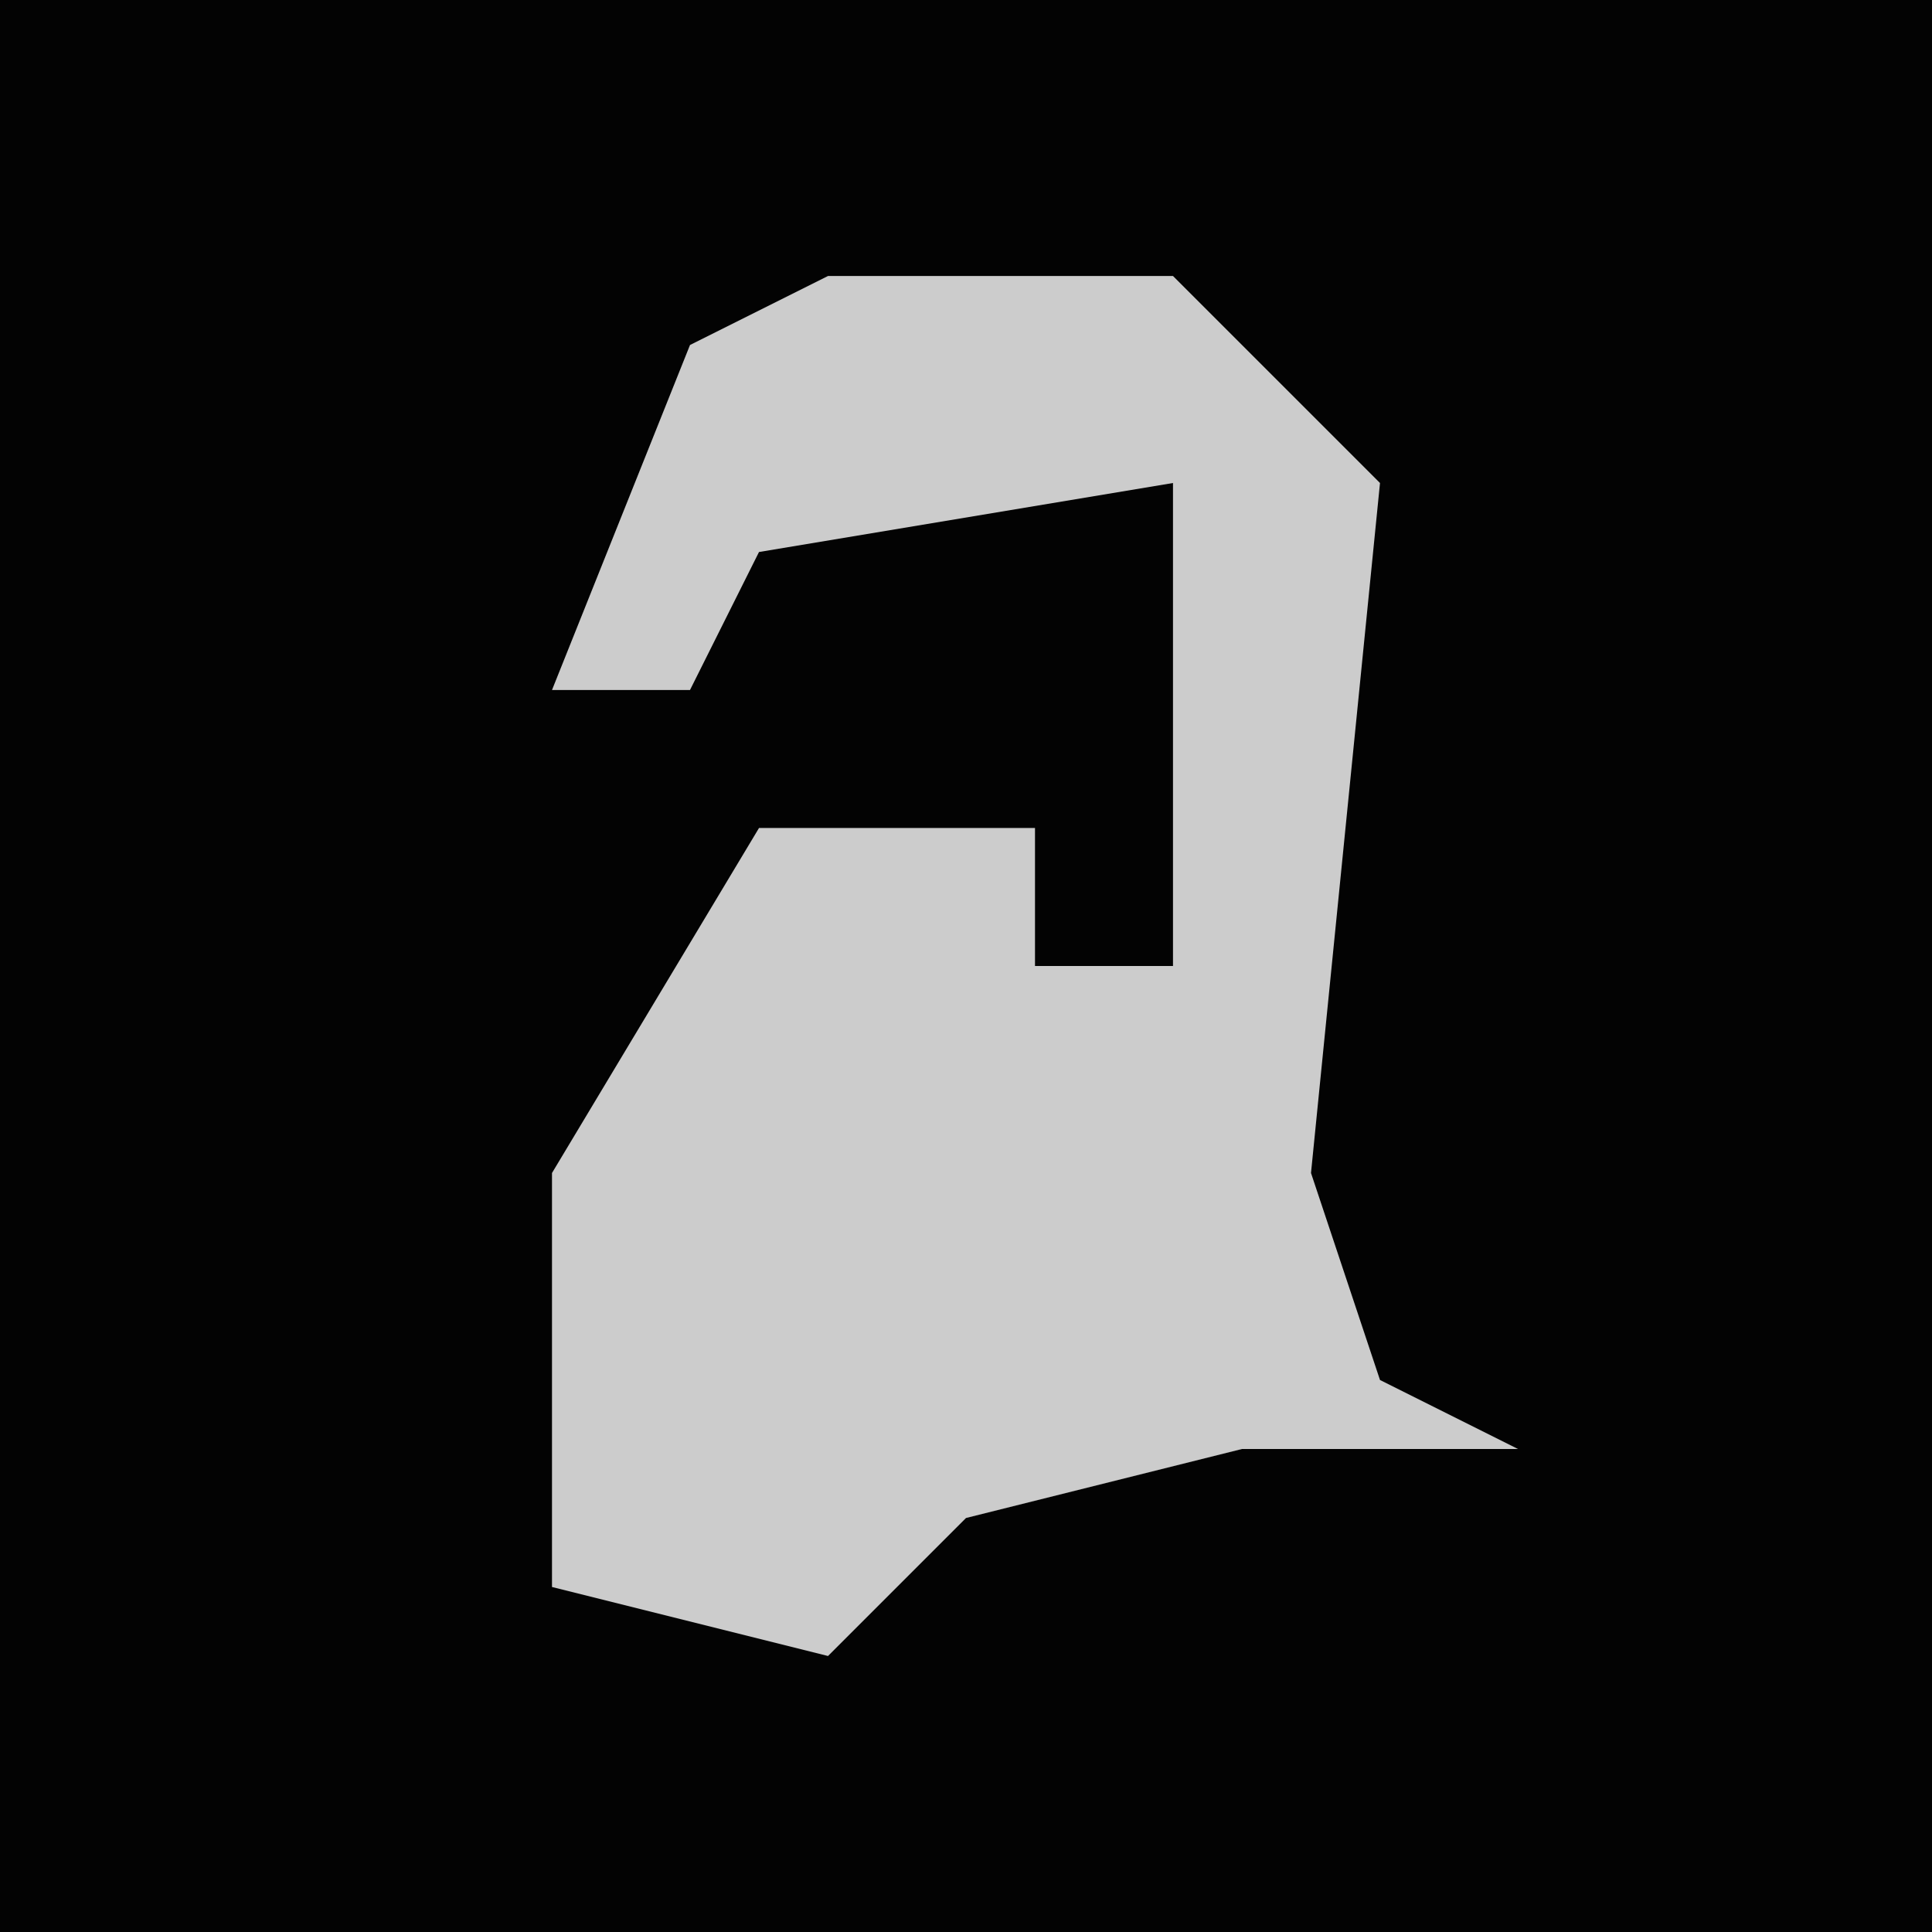 <?xml version="1.0" encoding="UTF-8"?>
<svg version="1.1" xmlns="http://www.w3.org/2000/svg" width="28" height="28">
<path d="M0,0 L28,0 L28,28 L0,28 Z " fill="#030303" transform="translate(0,0)"/>
<path d="M0,0 L5,0 L8,3 L7,13 L8,16 L10,17 L6,17 L2,18 L0,20 L-4,19 L-4,13 L-1,8 L3,8 L3,10 L5,10 L5,3 L-1,4 L-2,6 L-4,6 L-2,1 Z " fill="#CCCCCC" transform="translate(12,4)"/>
</svg>
